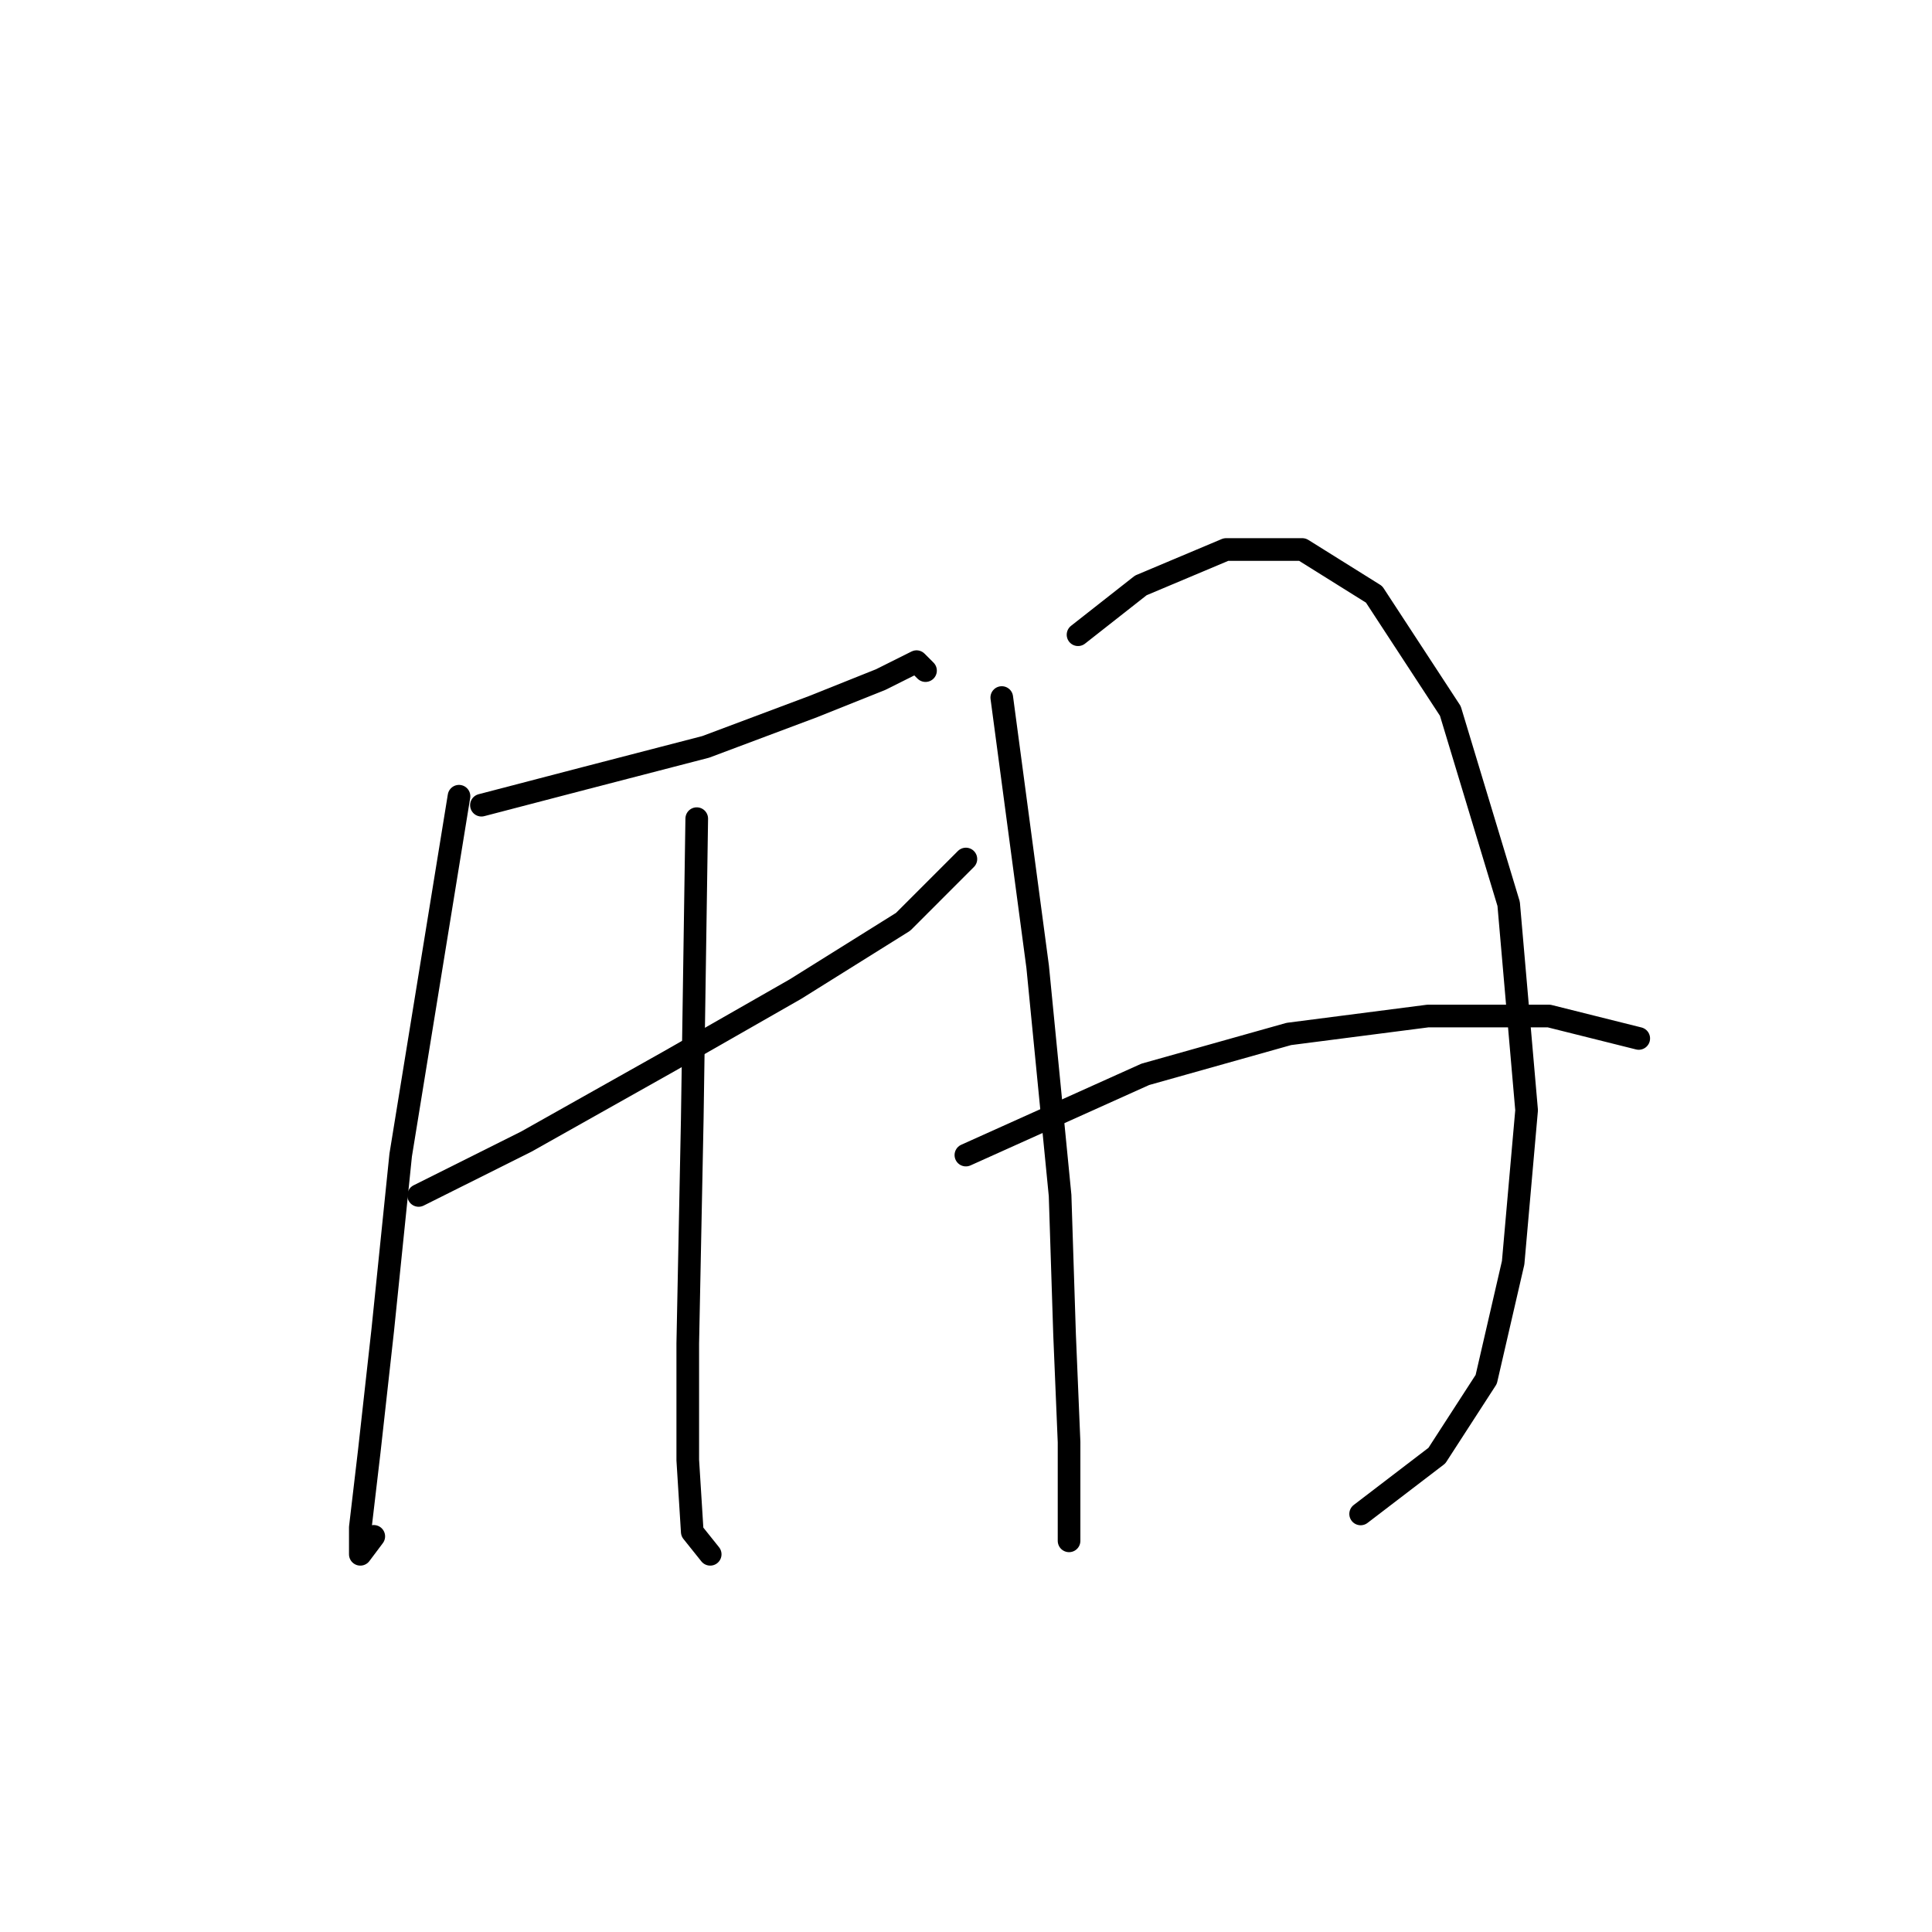 <?xml version="1.0" standalone="no"?>
    <svg width="256" height="256" xmlns="http://www.w3.org/2000/svg" version="1.1">
    <polyline stroke="black" stroke-width="3" stroke-linecap="round" fill="transparent" stroke-linejoin="round" points="63.792 106.692 77.463 103.126 93.511 98.965 107.776 93.615 116.692 90.049 121.447 87.672 122.636 88.86 122.636 88.86 " />
        <polyline stroke="black" stroke-width="3" stroke-linecap="round" fill="transparent" stroke-linejoin="round" points="55.471 158.403 69.736 151.27 88.756 140.572 105.399 131.061 119.664 122.146 127.985 113.824 127.985 113.824 " />
        <polyline stroke="black" stroke-width="3" stroke-linecap="round" fill="transparent" stroke-linejoin="round" points="60.82 105.503 53.093 153.054 50.716 176.234 48.932 192.283 47.744 202.387 47.744 205.953 49.527 203.576 49.527 203.576 " />
        <polyline stroke="black" stroke-width="3" stroke-linecap="round" fill="transparent" stroke-linejoin="round" points="92.322 108.475 91.728 148.299 91.133 178.018 91.133 193.471 91.728 202.982 94.105 205.953 94.105 205.953 " />
        <polyline stroke="black" stroke-width="3" stroke-linecap="round" fill="transparent" stroke-linejoin="round" points="132.74 92.427 137.495 128.09 140.467 158.403 141.061 176.829 141.656 191.094 141.656 200.01 141.656 204.17 141.656 204.17 " />
        <polyline stroke="black" stroke-width="3" stroke-linecap="round" fill="transparent" stroke-linejoin="round" points="142.845 84.105 151.166 77.567 162.459 72.812 172.564 72.812 182.074 78.756 192.178 94.21 199.905 119.768 202.283 147.11 200.5 167.319 196.933 182.773 190.395 192.877 180.291 200.604 180.291 200.604 " />
        <polyline stroke="black" stroke-width="3" stroke-linecap="round" fill="transparent" stroke-linejoin="round" points="127.985 153.054 151.76 142.355 170.781 137.005 189.206 134.628 205.255 134.628 217.142 137.6 217.142 137.6 " />
        </svg>